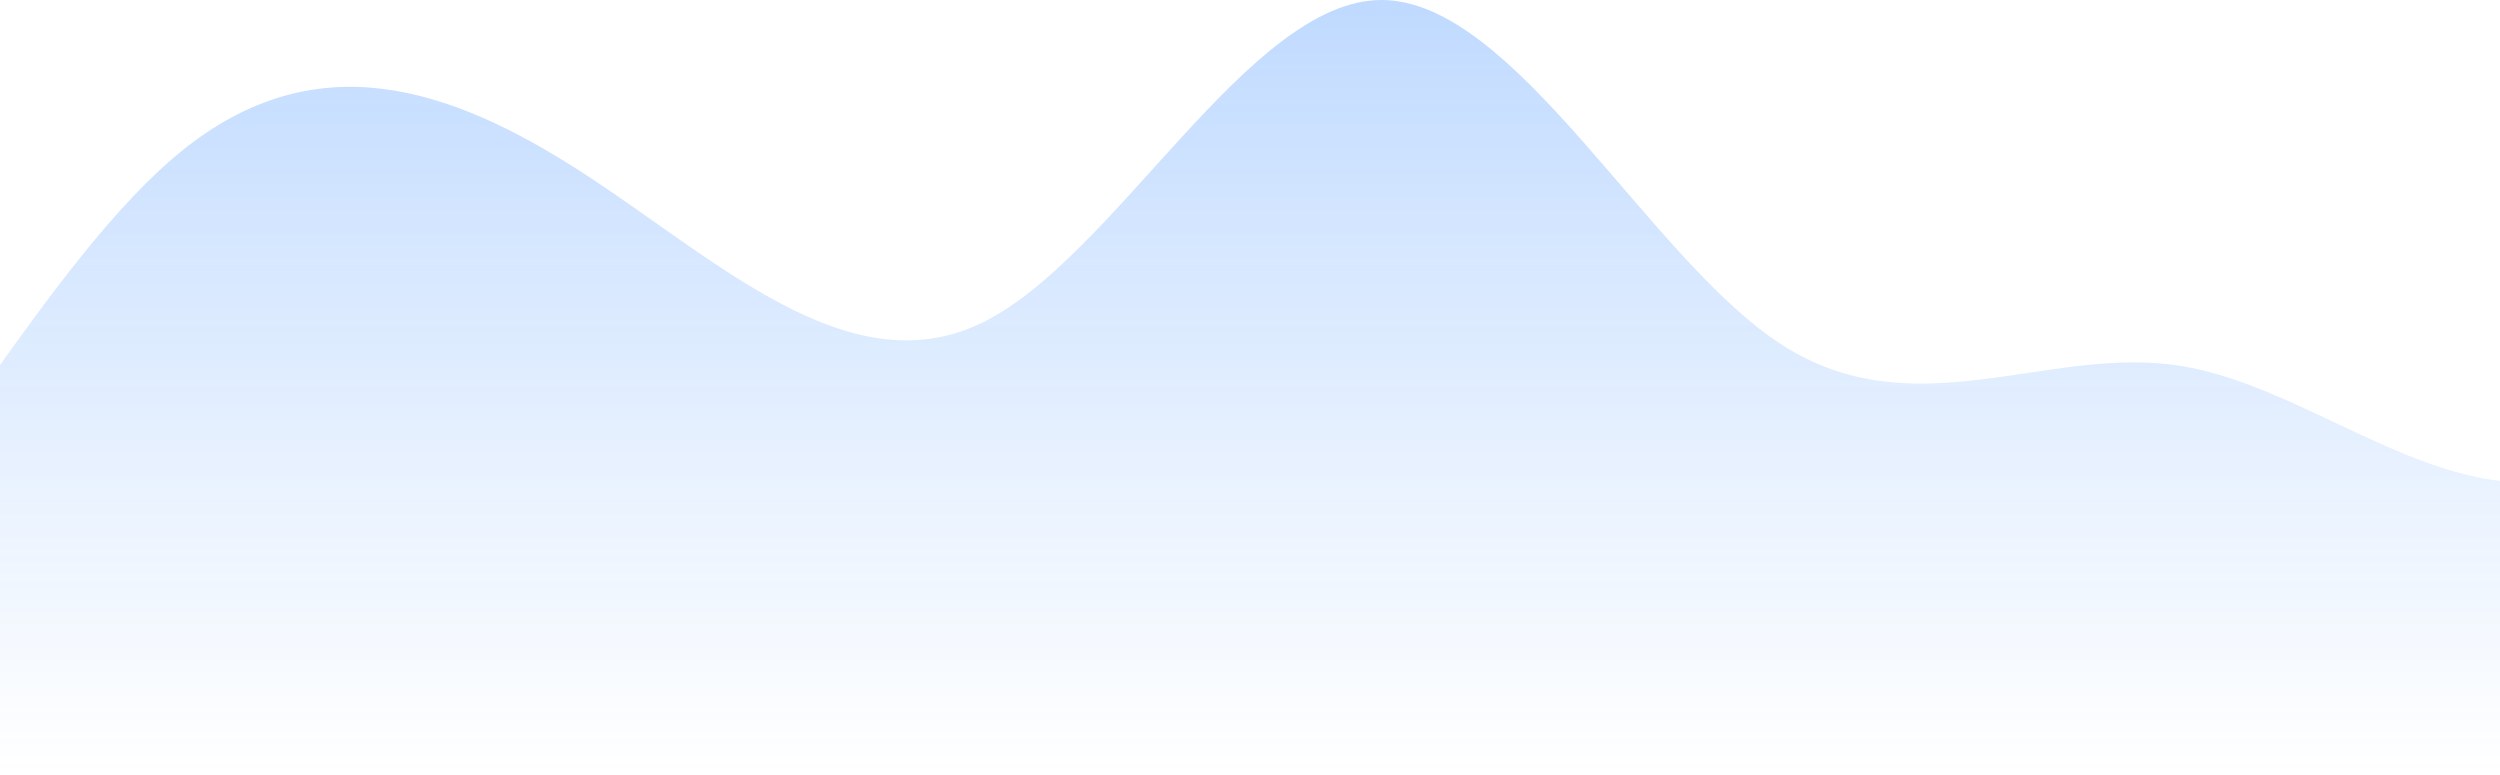 <svg width="629" height="195" viewBox="0 0 629 195" fill="none" xmlns="http://www.w3.org/2000/svg">
<path fill-rule="evenodd" clip-rule="evenodd" d="M750 0L733.233 27.083C716.467 54.167 682.933 108.333 649.4 119.167C615.867 130 582.333 97.5 548.8 92.083C515.267 86.667 481.733 108.333 448.2 86.667C414.667 65 381.133 0 347.6 0C314.067 0 280.533 65 247 81.25C213.467 97.5 179.933 65 146.4 43.333C112.867 21.667 79.333 10.833 45.8 37.917C12.267 65 -21.267 130 -54.8 162.5C-88.333 195 -121.867 195 -155.4 178.75C-188.933 162.5 -222.467 130 -239.233 113.75L-256 97.5V195H-239.233C-222.467 195 -188.933 195 -155.4 195C-121.867 195 -88.333 195 -54.8 195C-21.267 195 12.267 195 45.8 195C79.333 195 112.867 195 146.4 195C179.933 195 213.467 195 247 195C280.533 195 314.067 195 347.6 195C381.133 195 414.667 195 448.2 195C481.733 195 515.267 195 548.8 195C582.333 195 615.867 195 649.4 195C682.933 195 716.467 195 733.233 195H750V0Z" fill="url(#paint0_linear_203_1221)" fill-opacity="0.25"/>
<defs>
<linearGradient id="paint0_linear_203_1221" x1="247" y1="0" x2="247" y2="195" gradientUnits="userSpaceOnUse">
<stop stop-color="#006AFF"/>
<stop offset="1" stop-color="#1F7DFF" stop-opacity="0"/>
</linearGradient>
</defs>
</svg>

